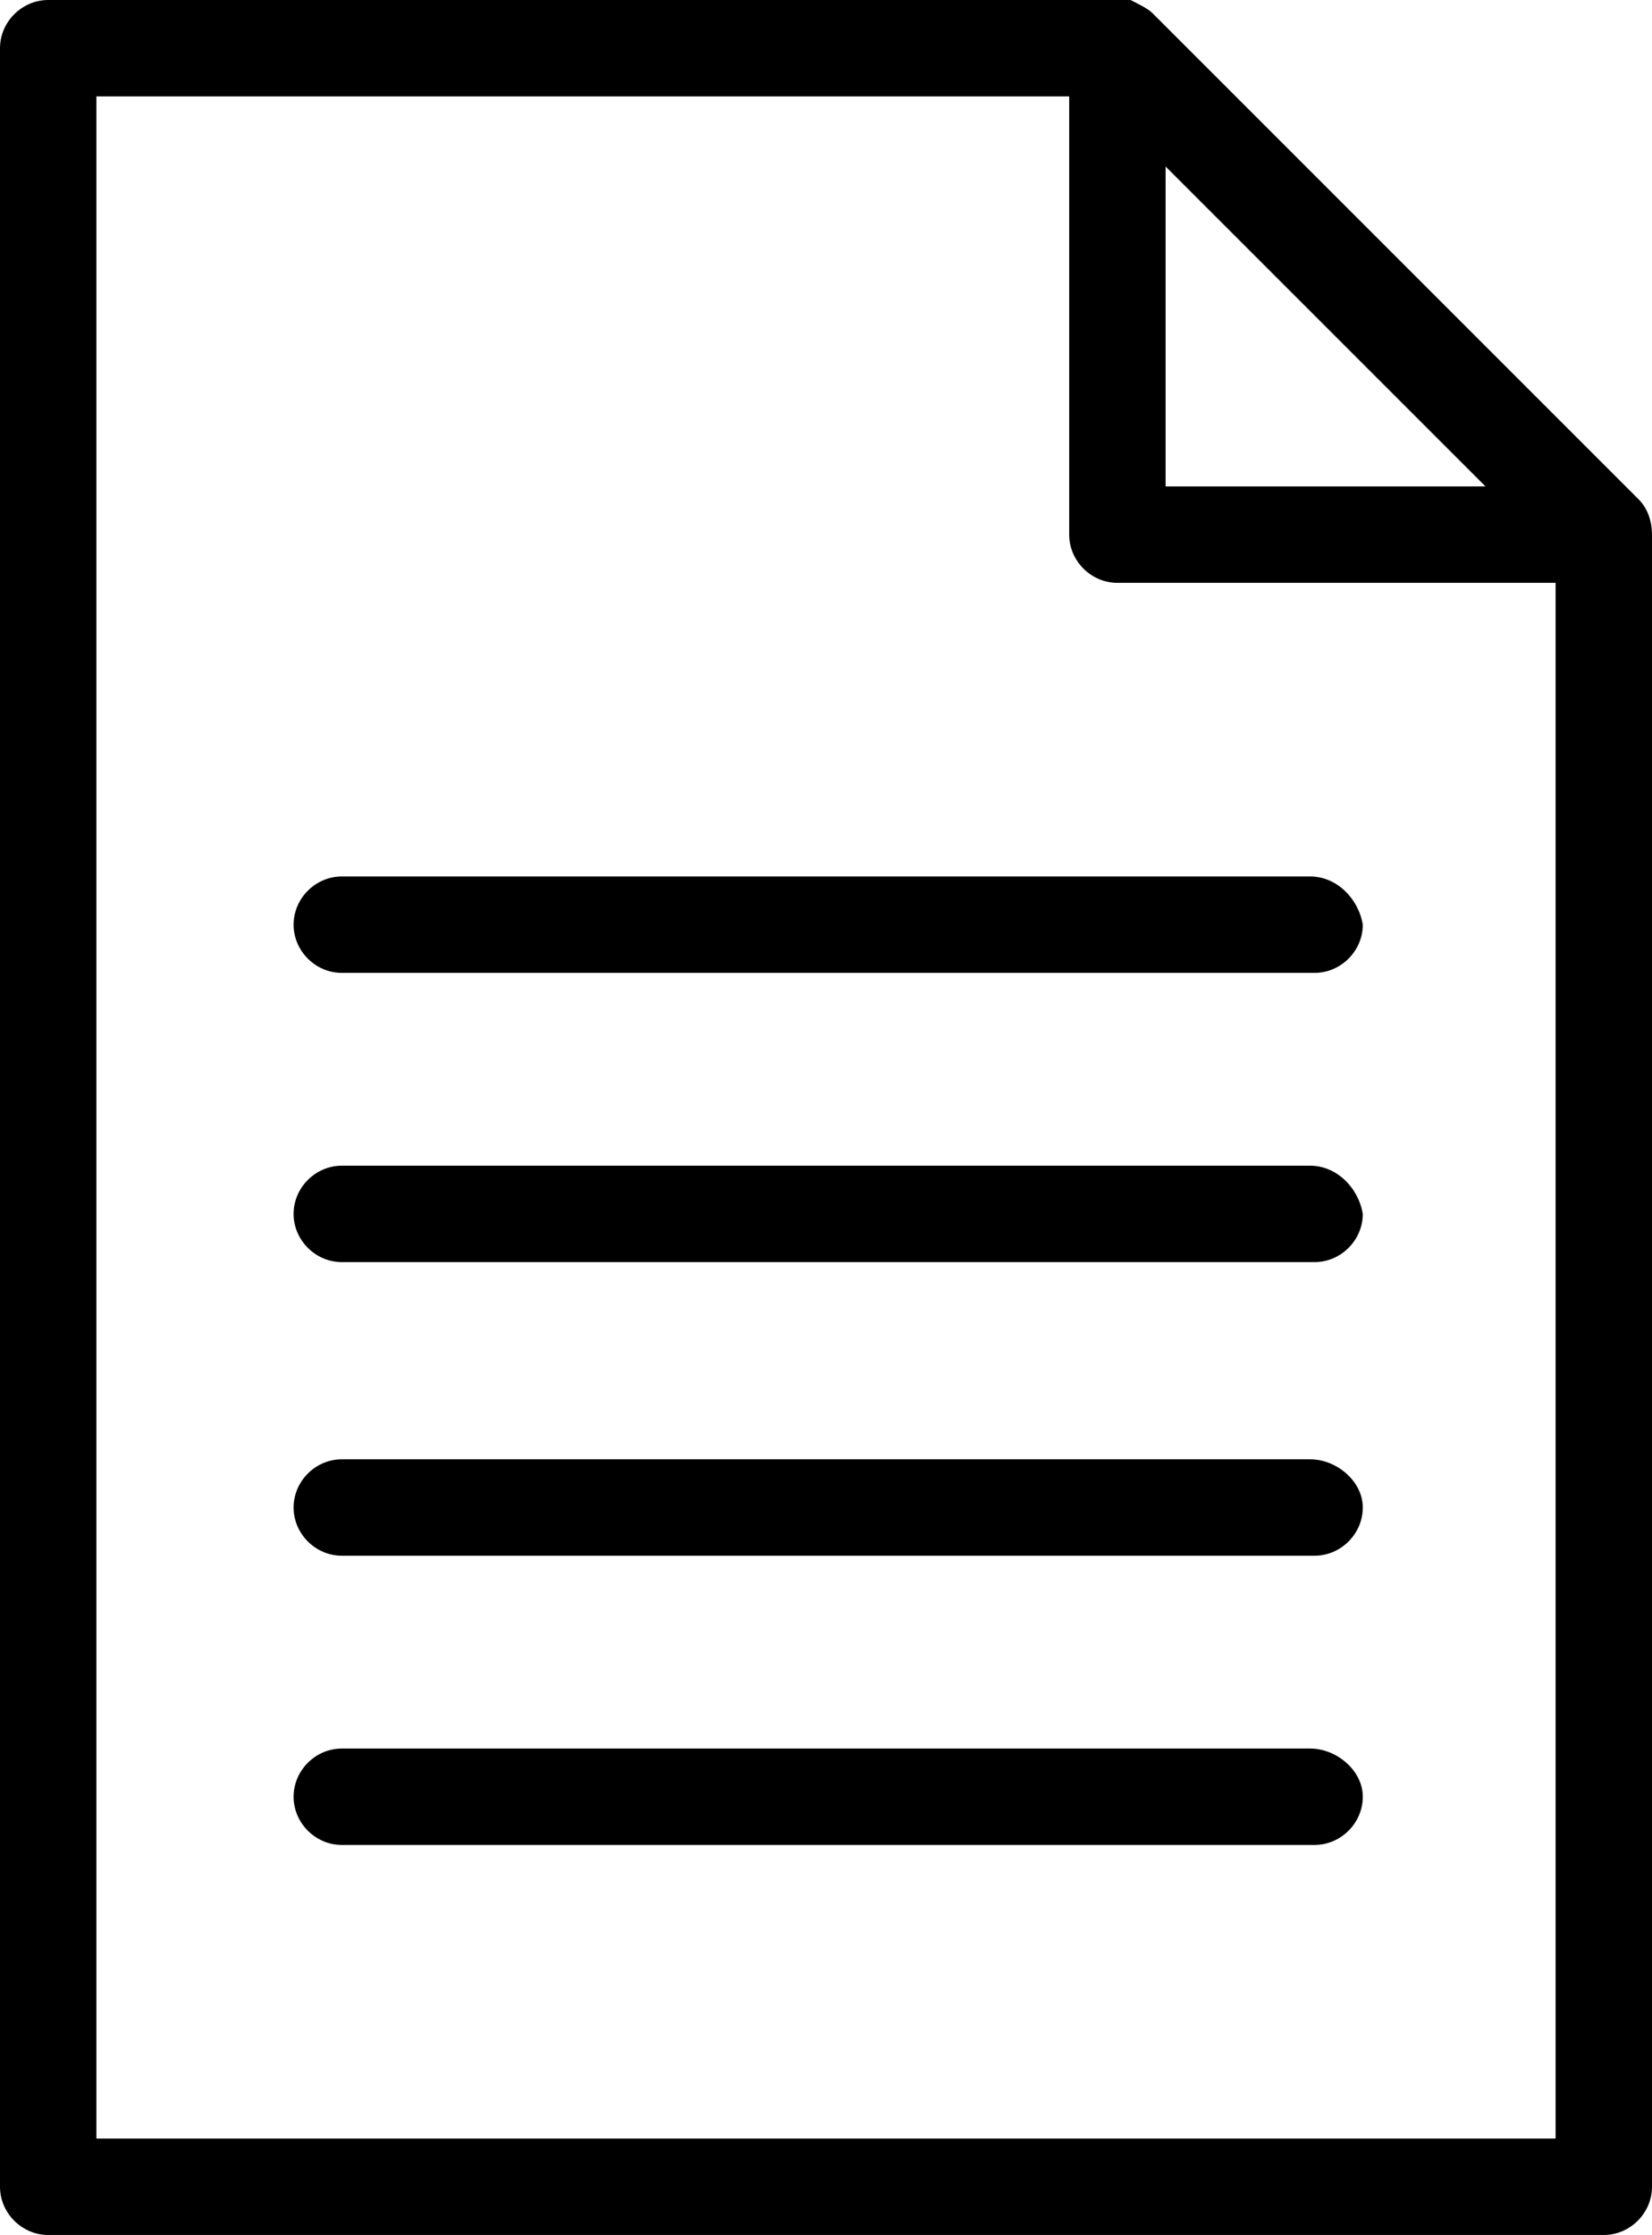 <svg xmlns="http://www.w3.org/2000/svg" xmlns:xlink="http://www.w3.org/1999/xlink" viewBox="0 0 37.7 51"><path d="M37.4 11.4l-.2-.2L26.3.3c-.1-.1-.3-.2-.5-.3H1.1C.5 0 0 .5 0 1.1v48.8c0 .6.5 1.1 1.1 1.1h35.5c.6 0 1.1-.5 1.1-1.1V12.2c0-.3-.1-.6-.3-.8zM26.6 3.8l7.3 7.3h-7.3V3.8zm8.9 45H2.2V2.2h22.2v10c0 .6.5 1.1 1.1 1.1h10v35.5z"/><defs><path id="raw-a" d="M29.9 39.9H7.8c-.6 0-1.1.5-1.1 1.1s.5 1.1 1.1 1.1H30c.6 0 1.1-.5 1.1-1.1s-.6-1.1-1.2-1.1z"/></defs><use xlink:href="#raw-a" overflow="visible"/><defs><path id="raw-b" d="M29.9 33.3H7.8c-.6 0-1.1.5-1.1 1.1s.5 1.1 1.1 1.1H30c.6 0 1.1-.5 1.1-1.1s-.6-1.1-1.2-1.1z"/></defs><use xlink:href="#raw-b" overflow="visible"/><defs><path id="raw-c" d="M29.9 26.6H7.8c-.6 0-1.1.5-1.1 1.1 0 .6.5 1.1 1.1 1.1H30c.6 0 1.1-.5 1.1-1.1-.1-.6-.6-1.1-1.2-1.1z"/></defs><use xlink:href="#raw-c" overflow="visible"/><g><defs><path id="raw-d" d="M29.9 20H7.8c-.6 0-1.1.5-1.1 1.1 0 .6.5 1.1 1.1 1.1H30c.6 0 1.1-.5 1.1-1.1-.1-.6-.6-1.1-1.2-1.1z"/></defs><use xlink:href="#raw-d" overflow="visible"/></g></svg>